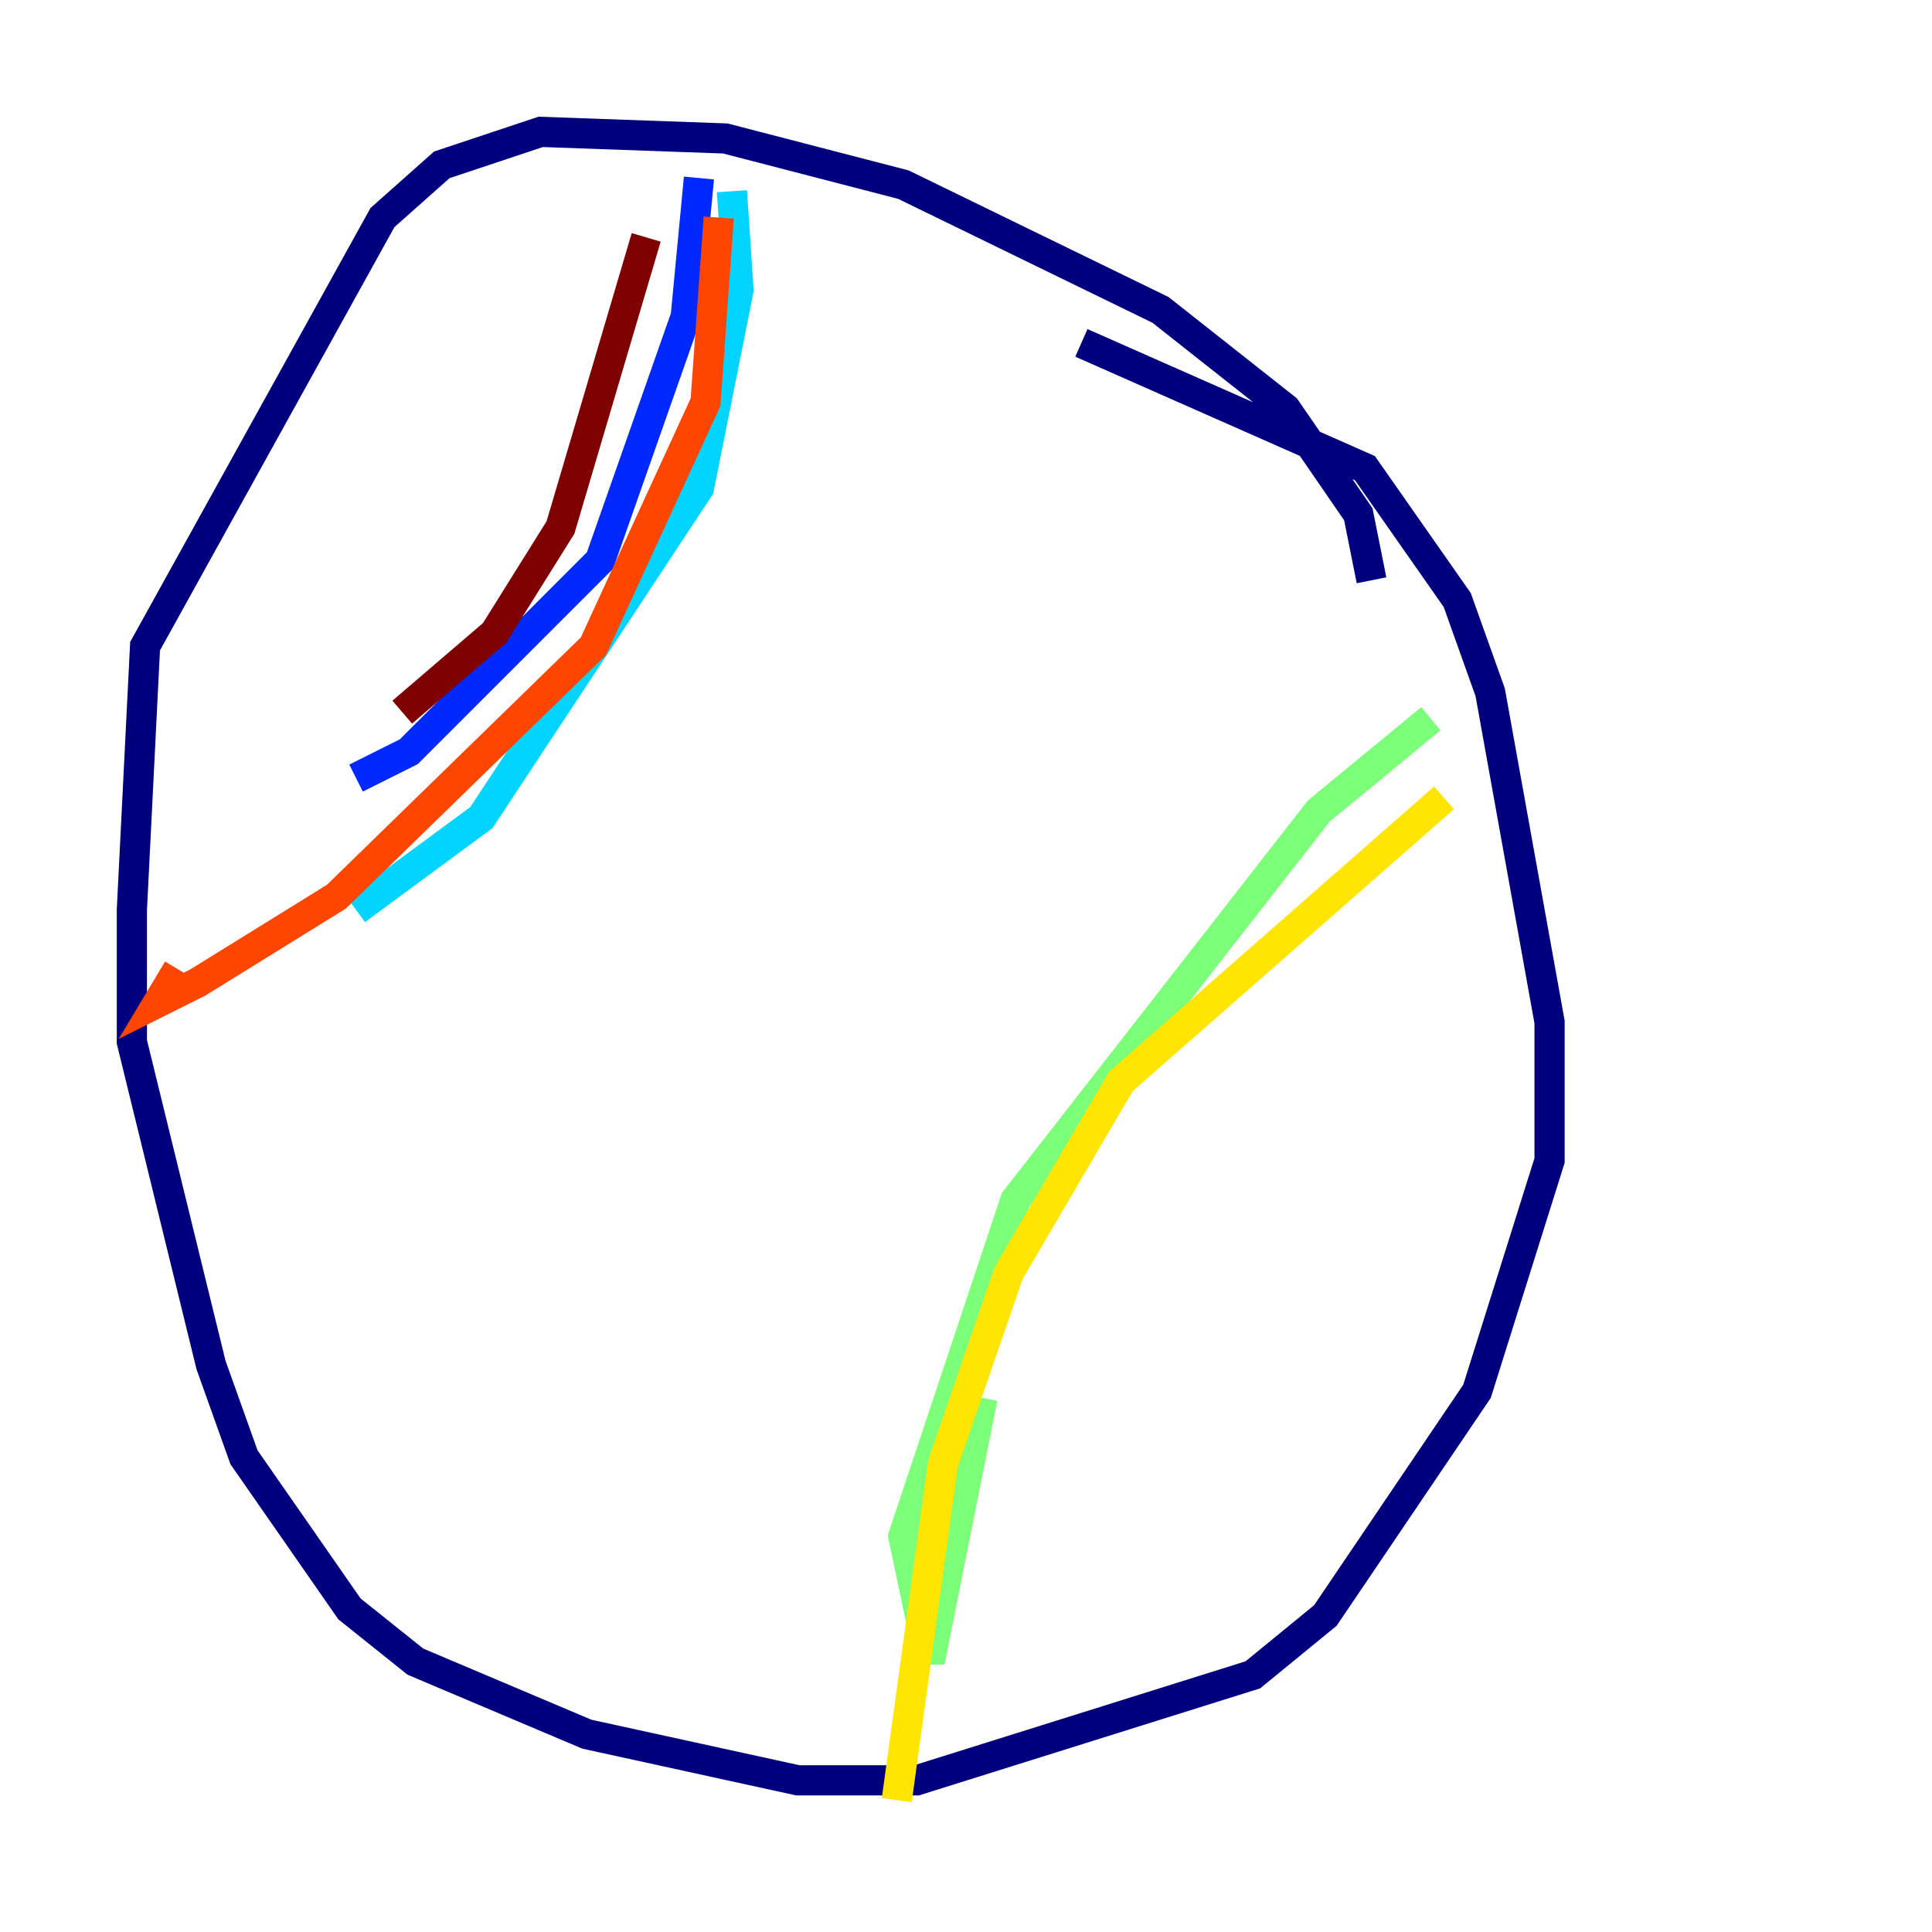 <?xml version="1.0" encoding="utf-8" ?>
<svg baseProfile="tiny" height="128" version="1.2" viewBox="0,0,128,128" width="128" xmlns="http://www.w3.org/2000/svg" xmlns:ev="http://www.w3.org/2001/xml-events" xmlns:xlink="http://www.w3.org/1999/xlink"><defs /><polyline fill="none" points="90.867,38.444 89.993,34.075 85.188,27.085 76.887,20.532 59.85,12.232 48.055,9.174 35.822,8.737 29.27,10.921 25.338,14.416 9.611,42.812 8.737,60.287 8.737,69.024 13.979,90.43 16.164,96.546 23.154,106.594 27.522,110.089 38.88,114.894 52.86,117.952 60.724,117.952 83.003,110.963 87.809,107.031 97.857,92.177 102.662,76.887 102.662,67.713 98.73,45.87 96.546,39.754 90.43,31.017 71.645,22.717" stroke="#00007f" stroke-width="2" /><polyline fill="none" points="46.307,11.795 45.433,20.969 39.754,37.133 27.085,49.802 23.59,51.55" stroke="#0028ff" stroke-width="2" /><polyline fill="none" points="48.492,12.669 48.928,19.222 46.307,32.328 31.891,54.171 23.59,60.287" stroke="#00d4ff" stroke-width="2" /><polyline fill="none" points="94.799,47.618 87.372,53.734 67.276,79.508 59.85,101.788 61.597,110.089 65.092,92.614" stroke="#7cff79" stroke-width="2" /><polyline fill="none" points="95.672,52.86 74.266,71.645 66.84,84.314 62.471,96.983 59.413,119.263" stroke="#ffe500" stroke-width="2" /><polyline fill="none" points="47.618,14.416 46.744,26.648 39.317,42.812 22.28,59.413 13.106,65.092 10.485,66.403 11.795,64.218" stroke="#ff4600" stroke-width="2" /><polyline fill="none" points="42.812,15.727 37.133,34.949 32.764,41.939 26.648,47.181" stroke="#7f0000" stroke-width="2" /></svg>